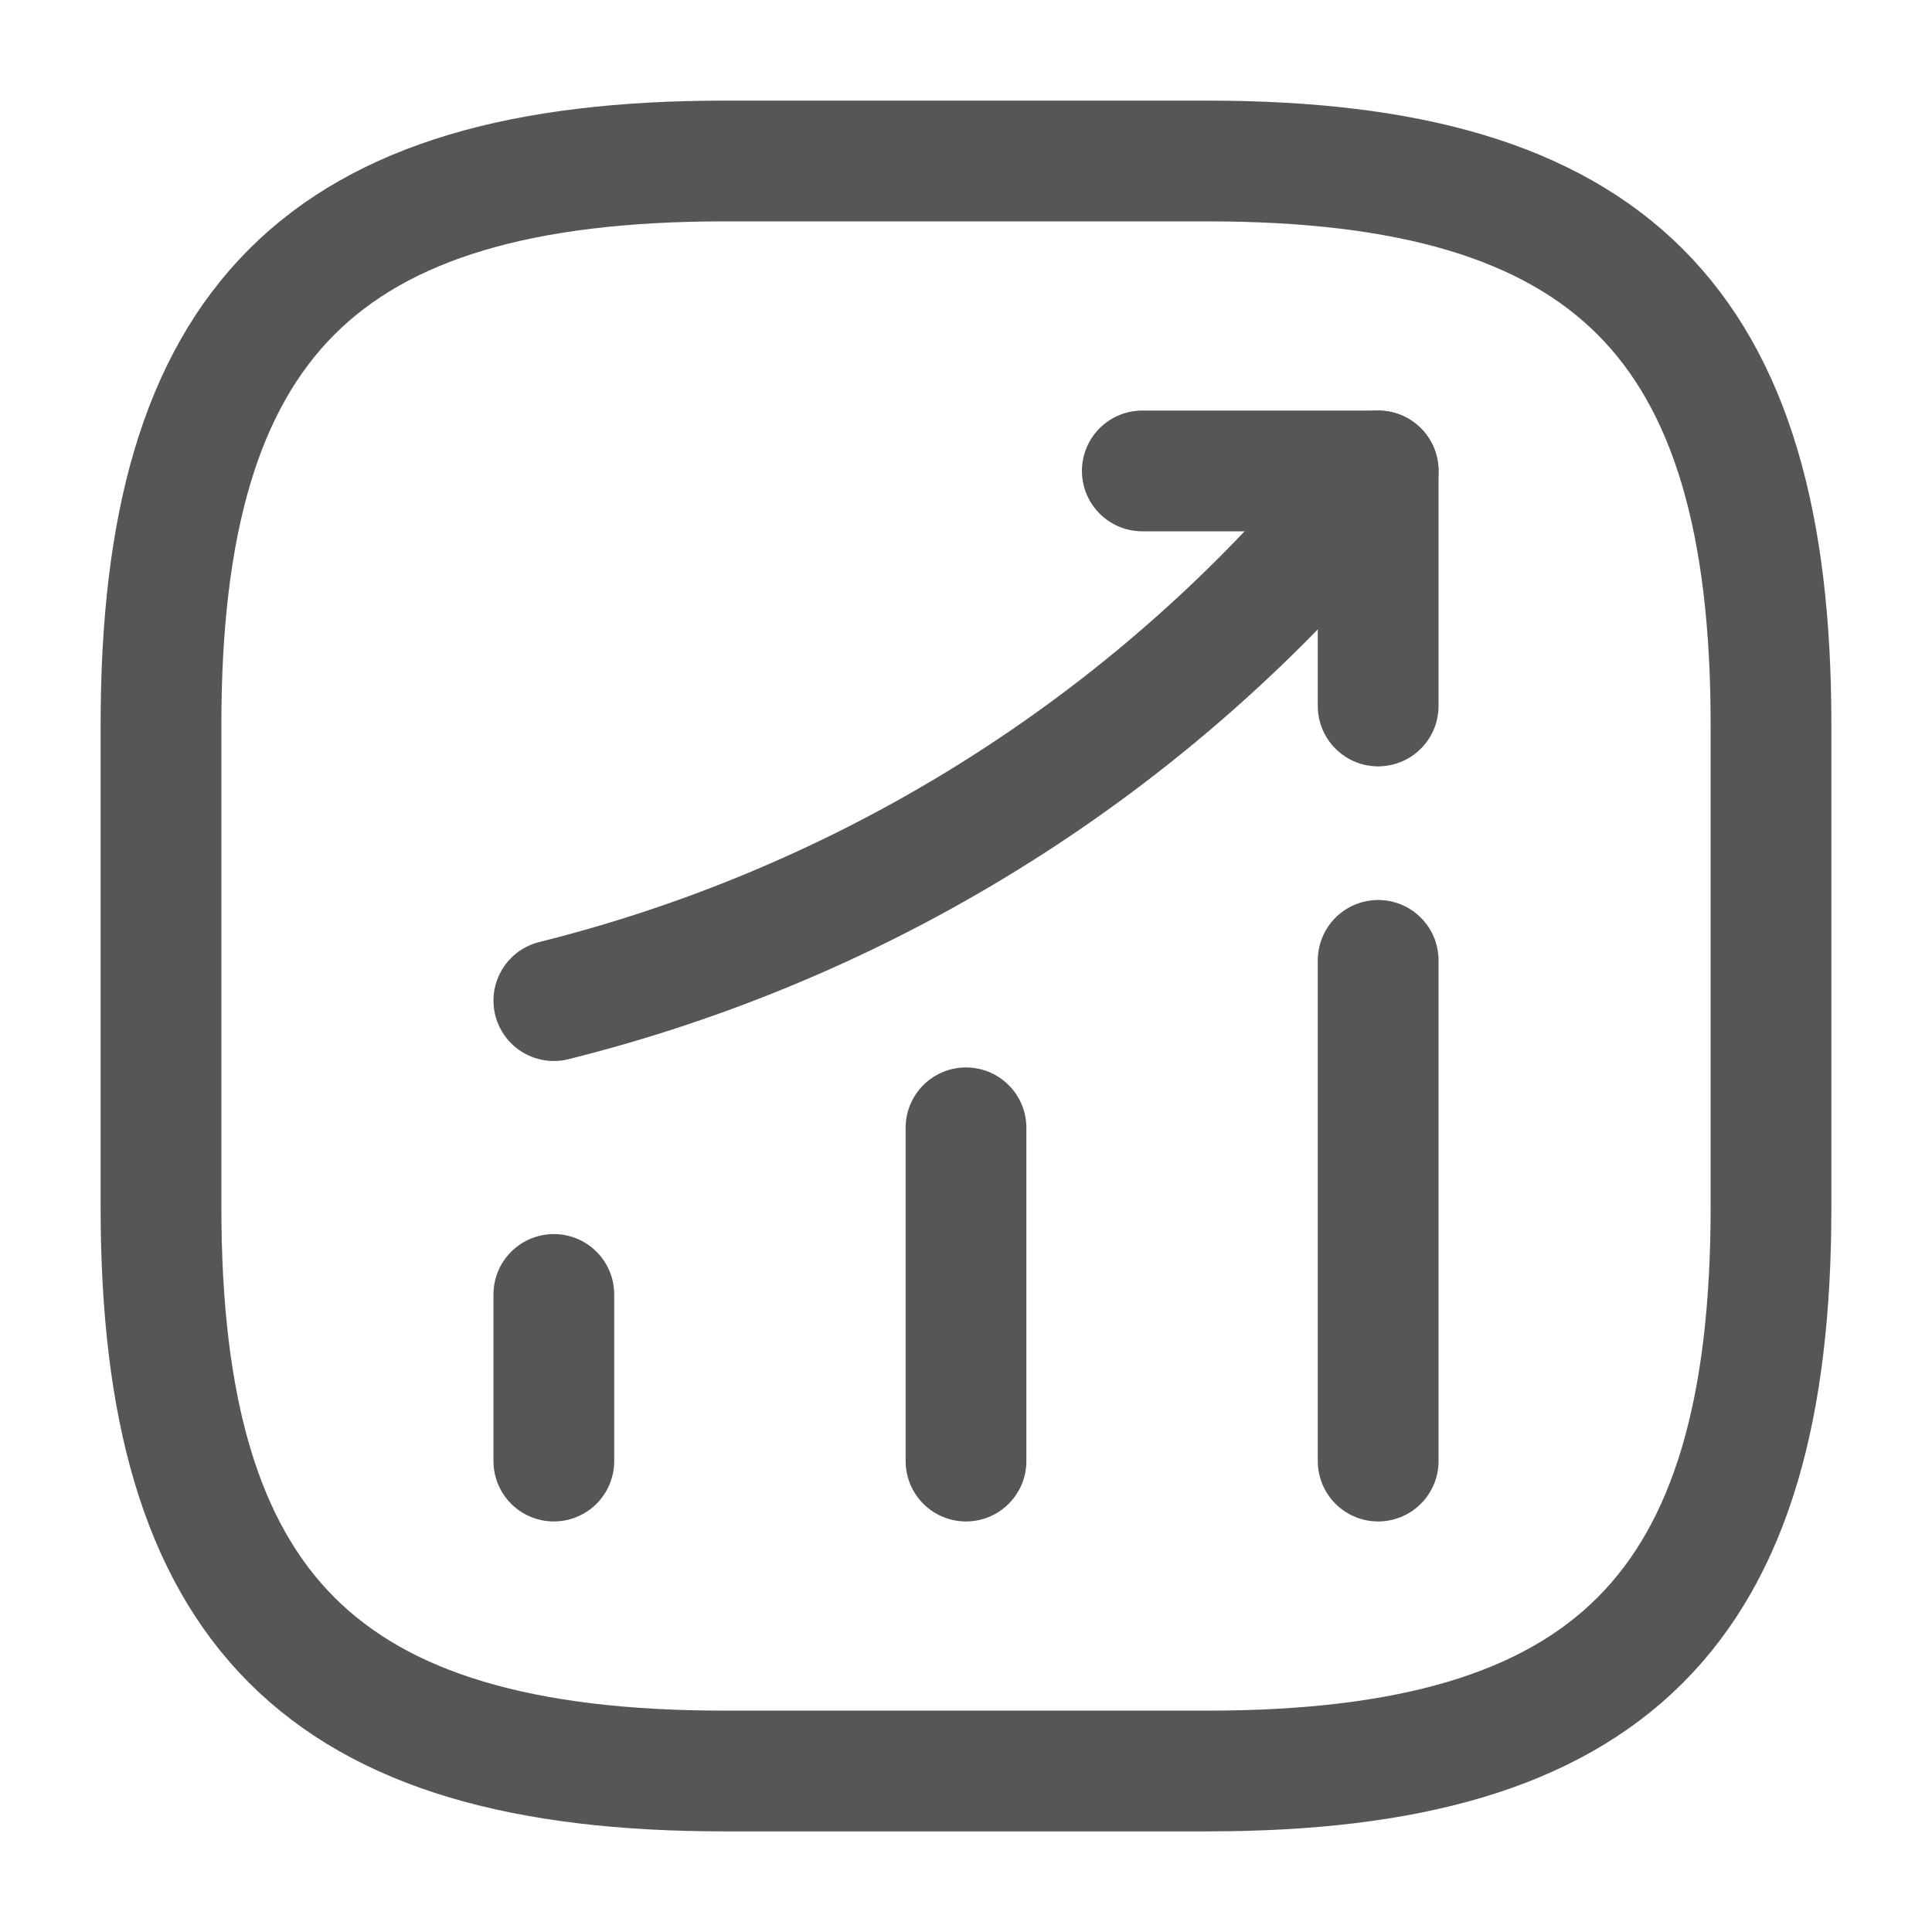 <svg width="24" height="24" viewBox="0 0 24 24" fill="none" xmlns="http://www.w3.org/2000/svg">
<path d="M6.88 18.15V16.08" stroke="#565655" stroke-width="1.5" stroke-linecap="round"/>
<path d="M12 18.15V14.01" stroke="#565655" stroke-width="1.5" stroke-linecap="round"/>
<path d="M17.12 18.15V11.93" stroke="#565655" stroke-width="1.5" stroke-linecap="round"/>
<path d="M17.12 5.85L16.66 6.39C14.11 9.37 10.69 11.48 6.88 12.43" stroke="#565655" stroke-width="1.5" stroke-linecap="round"/>
<path d="M14.19 5.85H17.12V8.77" stroke="#565655" stroke-width="1.5" stroke-linecap="round" stroke-linejoin="round"/>
<path d="M9 22H15C20 22 22 20 22 15V9C22 4 20 2 15 2H9C4 2 2 4 2 9V15C2 20 4 22 9 22Z" stroke="#565655" stroke-width="1.5" stroke-linecap="round" stroke-linejoin="round"/>
</svg>
